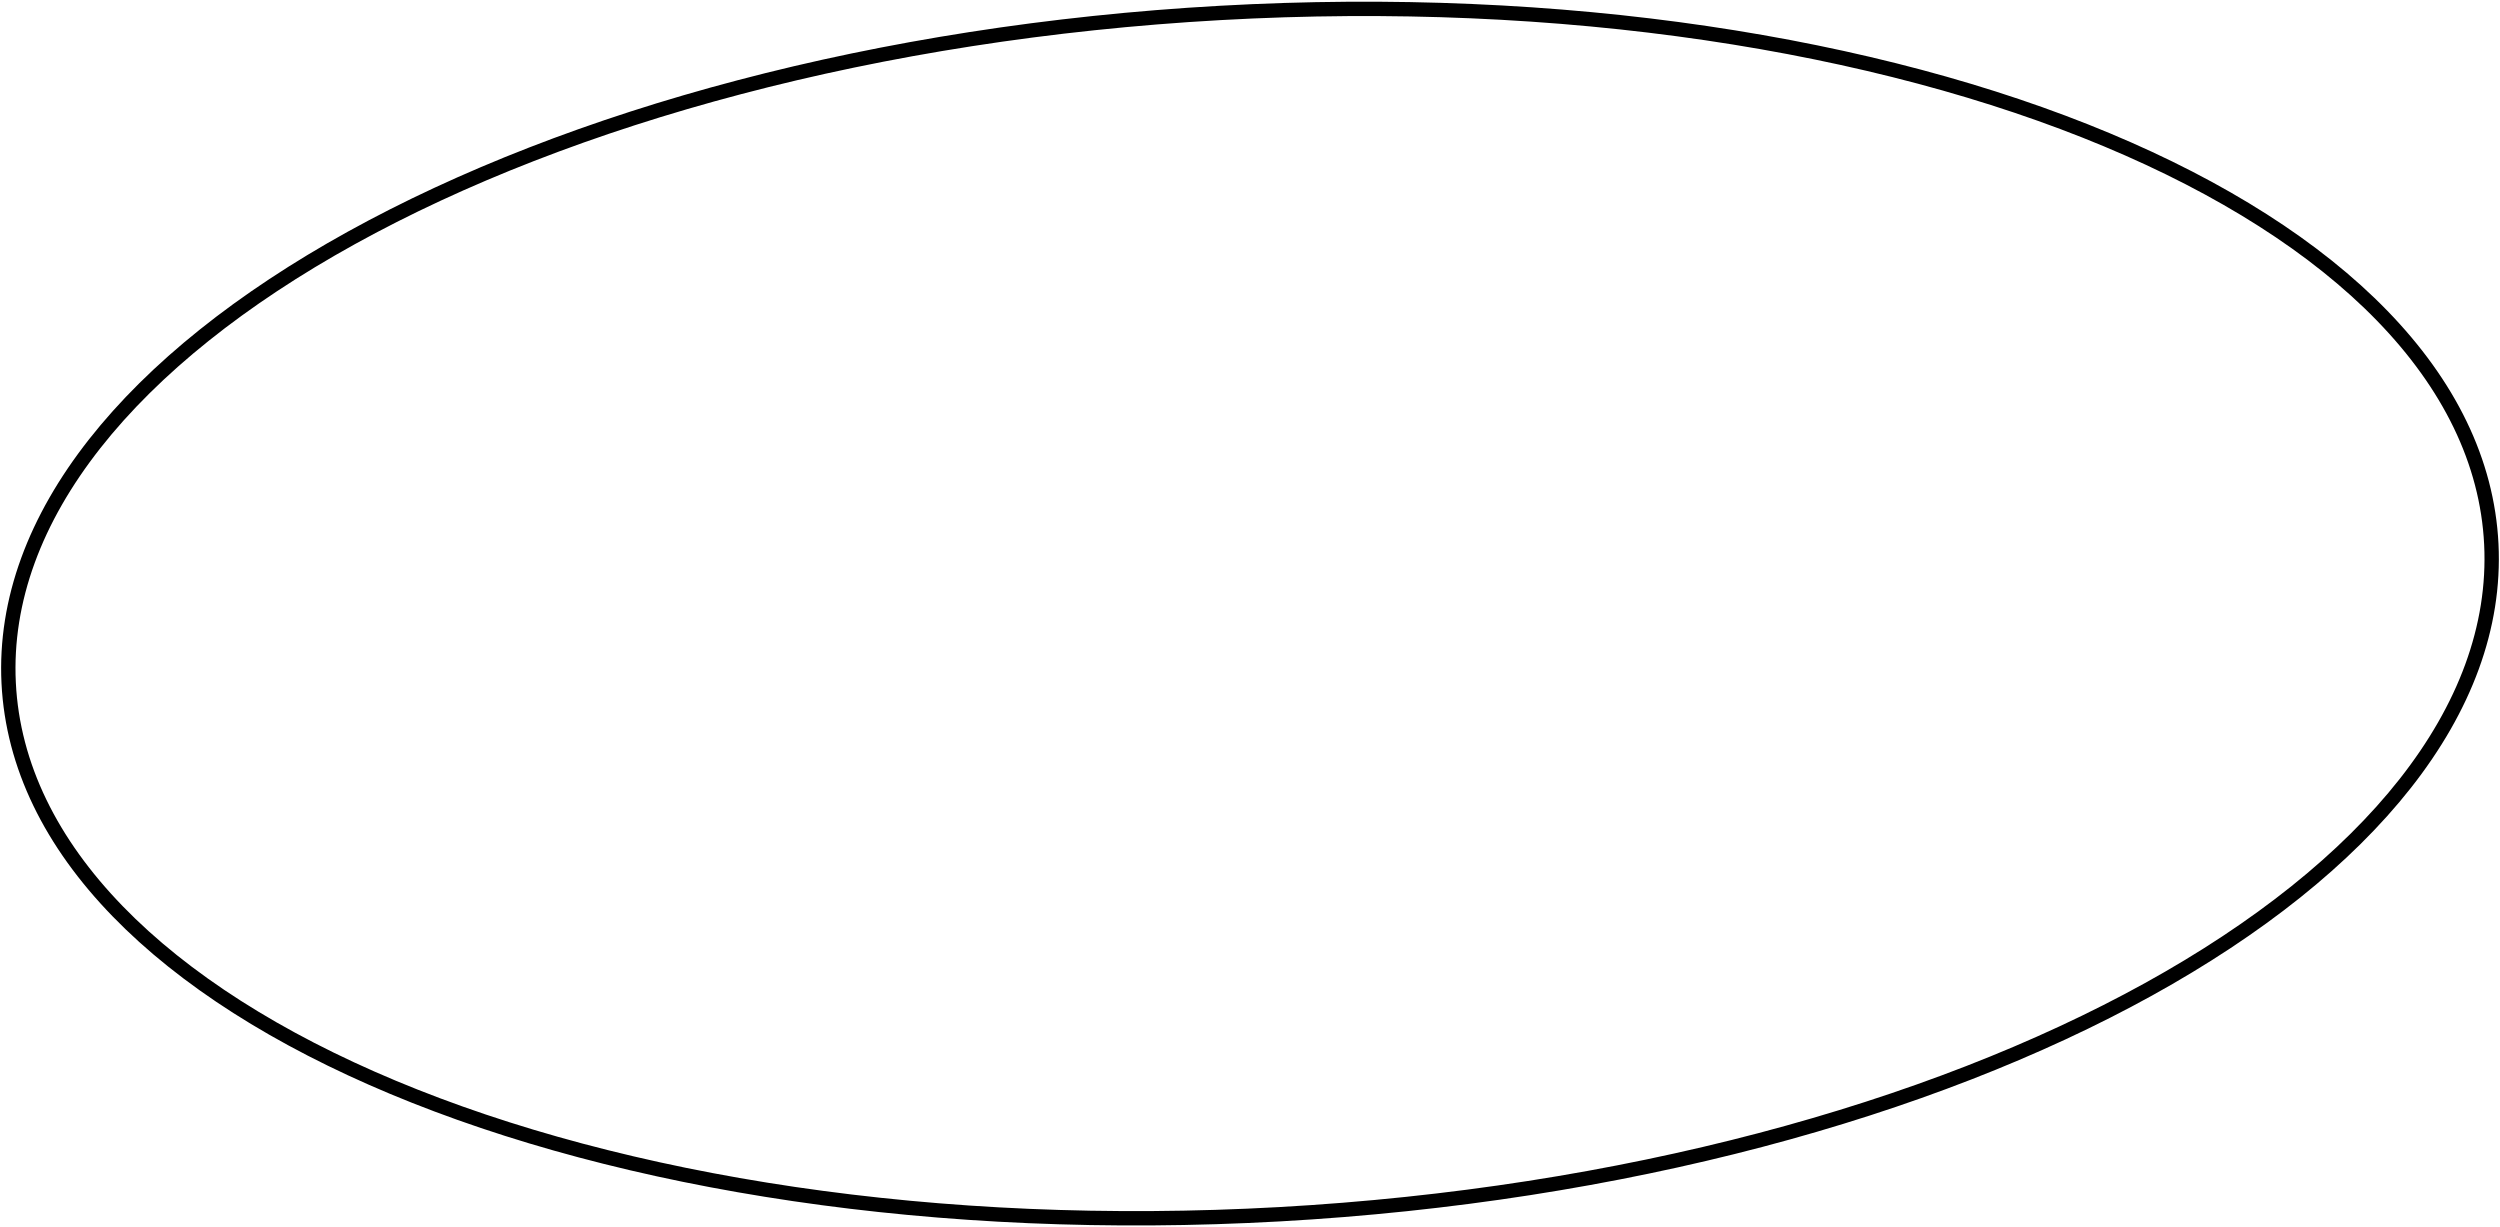 <svg xmlns="http://www.w3.org/2000/svg" viewBox="0 0 522.619 256.534">
  <defs>
    <clipPath id="a">
      <path fill="none" d="M0 256.534h522.619V0H0Z" data-name="Path 79"/>
    </clipPath>
  </defs>
  <g data-name="Group 431">
    <g clip-path="url(#a)" data-name="Group 188">
      <g data-name="Group 187">
        <path fill="none" stroke="currentColor" stroke-width="3" d="M267.479 253.835c143.317-8.009 256.734-70.722 253.326-140.07S398.454-5.311 255.139 2.701-1.597 73.421 1.813 142.771s122.35 119.072 265.666 111.064Z" data-name="Path 78"/>
      </g>
    </g>
  </g>
</svg>
